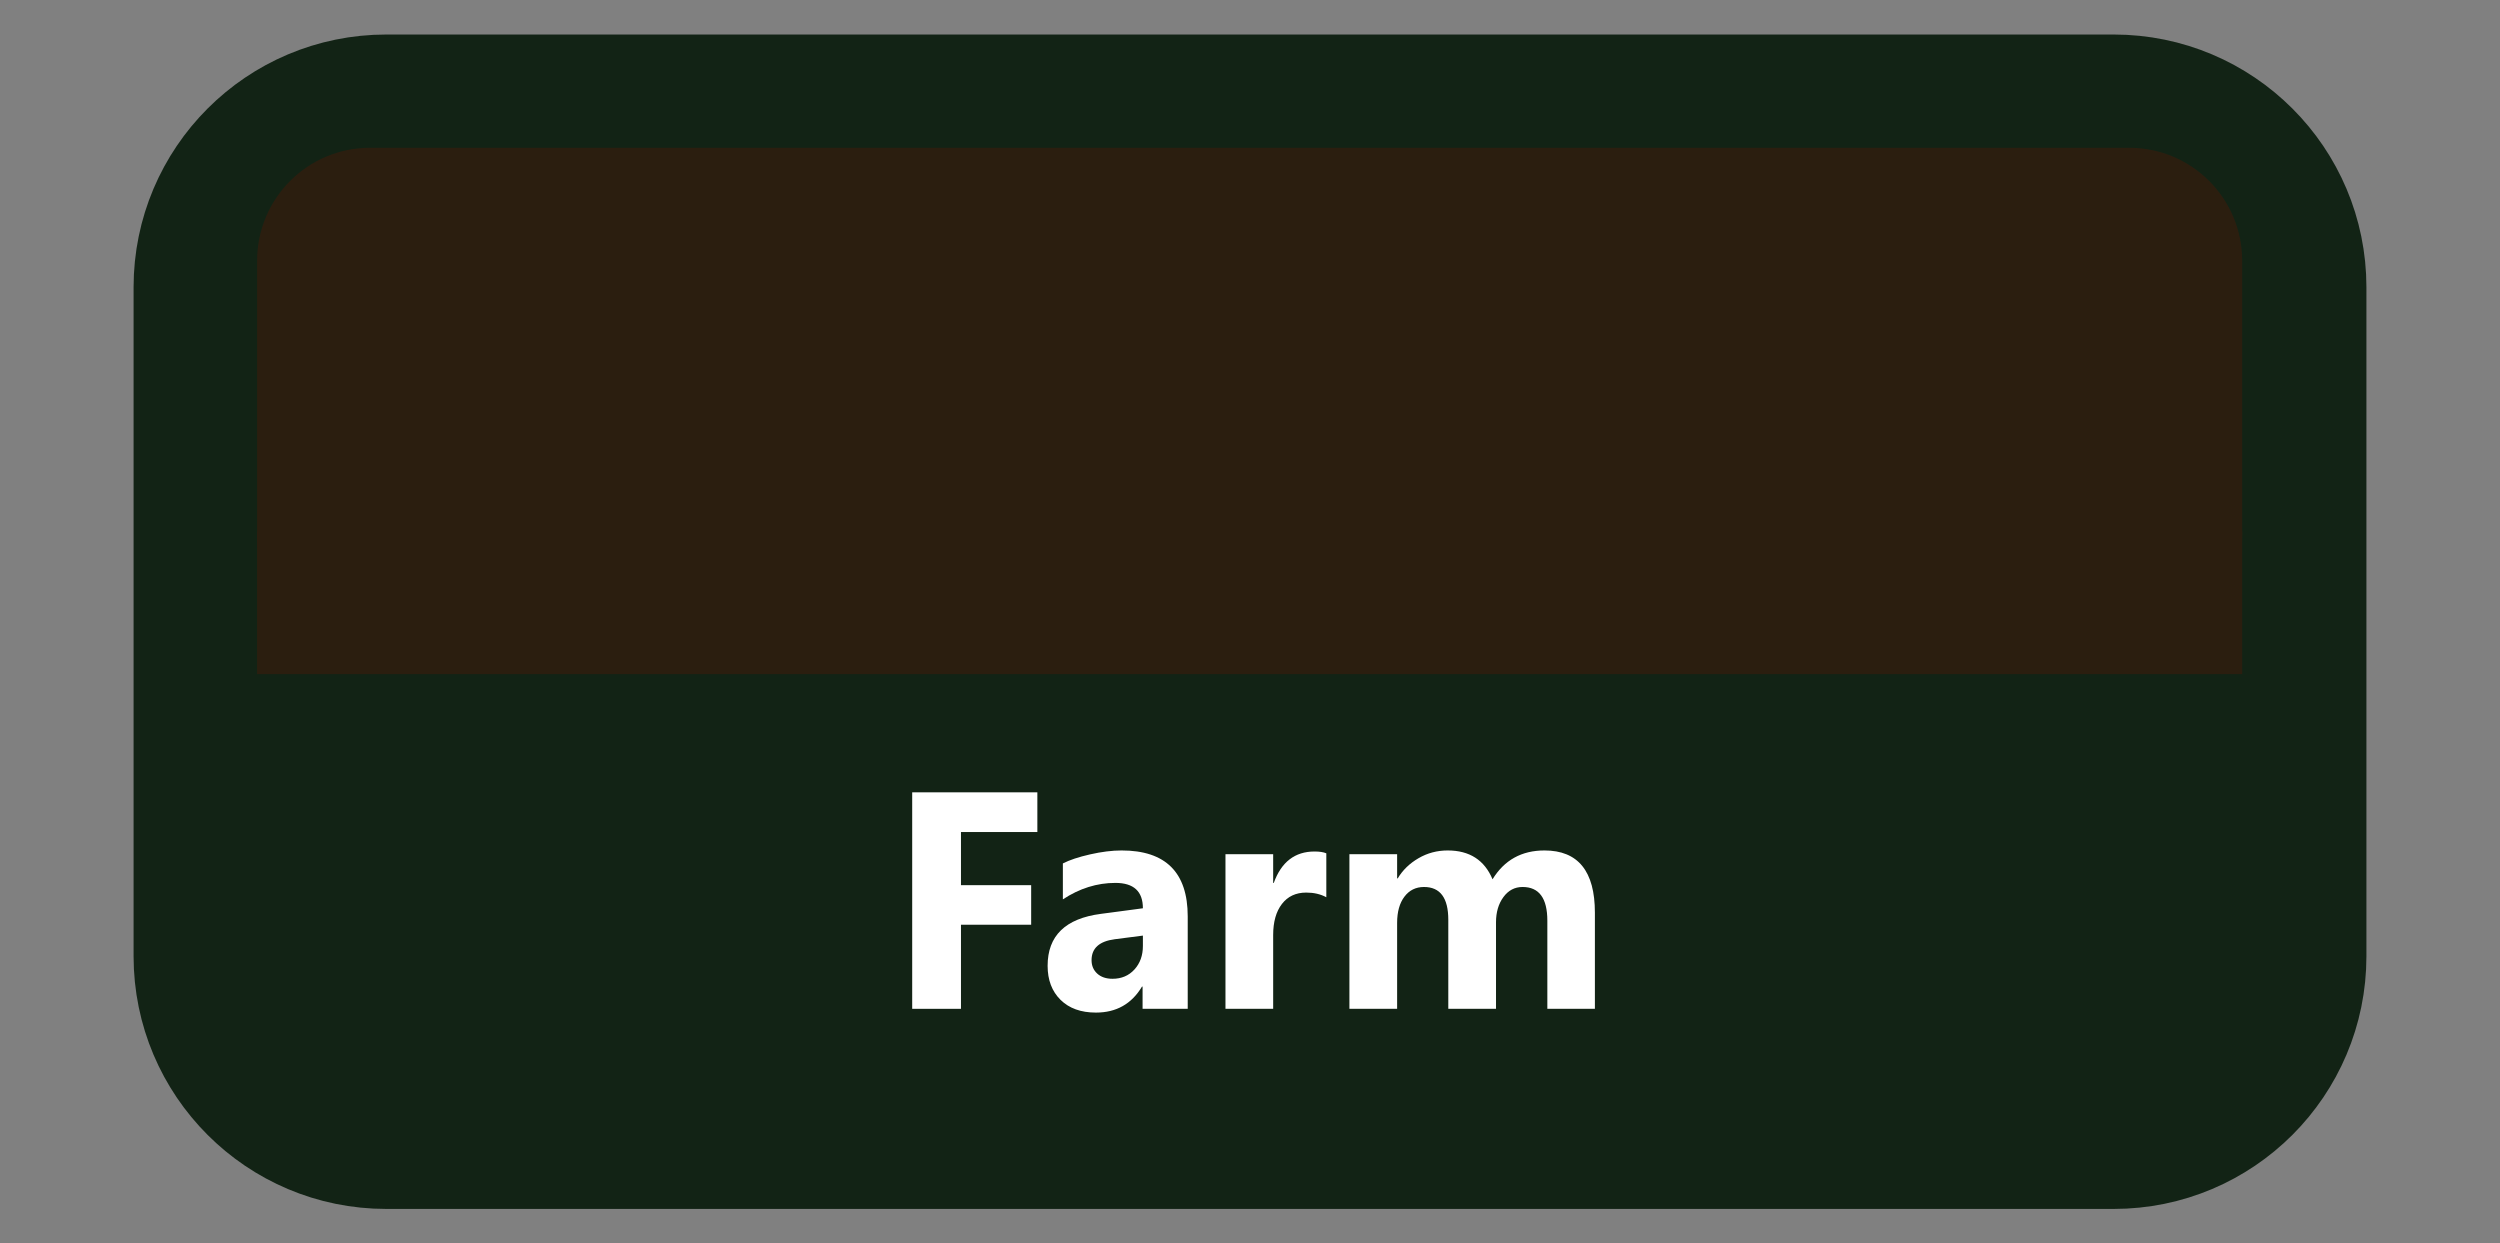 <?xml version="1.0" encoding="UTF-8" standalone="no"?>
<!DOCTYPE svg PUBLIC "-//W3C//DTD SVG 1.1//EN" "http://www.w3.org/Graphics/SVG/1.1/DTD/svg11.dtd">
<!-- Created with Vectornator (http://vectornator.io/) -->
<svg height="100%" stroke-miterlimit="10" style="fill-rule:nonzero;clip-rule:evenodd;stroke-linecap:round;stroke-linejoin:round;" version="1.1" viewBox="0 0 191 95" width="100%" xml:space="preserve" xmlns="http://www.w3.org/2000/svg" xmlns:vectornator="http://vectornator.io" xmlns:xlink="http://www.w3.org/1999/xlink">
<rect x="0" y="0" width="191" height="95" fill="#808080" stroke="none"/>
<defs/>
<g id="Layer-1" vectornator:layerName="Layer 1">
<path d="M15.058 21.947C15.058 13.962 21.531 7.49 29.515 7.49L161.485 7.49C169.469 7.49 175.942 13.962 175.942 21.947L175.942 73.053C175.942 81.038 169.469 87.51 161.485 87.51L29.515 87.51C21.531 87.51 15.058 81.038 15.058 73.053L15.058 21.947Z" fill="none" opacity="1" stroke="#122315" stroke-linecap="butt" stroke-linejoin="round" stroke-width="9.705" vectornator:layerName="Rectangle 1"/>
<path d="M15.058 50.5L175.942 50.5L175.942 83.505L15.058 83.505L15.058 50.5Z" fill="#122315" fill-rule="nonzero" opacity="1" stroke="none" vectornator:layerName="Rectangle 2"/>
<path d="M19.643 19.922C19.643 15.155 23.508 11.29 28.275 11.29L162.671 11.29C167.438 11.29 171.303 15.155 171.303 19.922L171.303 40.868C171.303 45.635 167.438 49.5 162.671 49.5L28.275 49.5C23.508 49.5 19.643 45.635 19.643 40.868L19.643 19.922Z" fill="#2b1e0f" fill-rule="nonzero" opacity="1" stroke="none" vectornator:layerName="Rectangle 3"/>
<path d="M19.643 40.603L171.303 40.603L171.303 51.5L19.643 51.5L19.643 40.603Z" fill="#2b1e0f" fill-rule="nonzero" opacity="1" stroke="none" vectornator:layerName="Rectangle 4"/>
<g fill="#ffffff" opacity="1" stroke="none" vectornator:layerName="Text 1">
<path d="M79.254 63.567L73.418 63.567L73.418 67.627L78.781 67.627L78.781 70.649L73.418 70.649L73.418 77.074L69.692 77.074L69.692 60.534L79.254 60.534L79.254 63.567Z"/>
<path d="M90.742 77.074L87.293 77.074L87.293 75.378L87.247 75.378C86.455 76.701 85.283 77.362 83.729 77.362C82.584 77.362 81.682 77.037 81.025 76.388C80.367 75.738 80.038 74.871 80.038 73.787C80.038 71.495 81.396 70.173 84.11 69.819L87.317 69.392C87.317 68.1 86.617 67.454 85.217 67.454C83.81 67.454 82.472 67.874 81.203 68.712L81.203 65.966C81.711 65.705 82.405 65.474 83.285 65.274C84.166 65.075 84.967 64.975 85.69 64.975C89.058 64.975 90.742 66.655 90.742 70.015L90.742 77.074ZM87.317 72.276L87.317 71.48L85.171 71.757C83.987 71.91 83.395 72.445 83.395 73.36C83.395 73.775 83.539 74.115 83.827 74.381C84.116 74.646 84.506 74.779 84.998 74.779C85.683 74.779 86.24 74.542 86.671 74.069C87.101 73.596 87.317 72.999 87.317 72.276Z"/>
<path d="M101.331 68.55C100.892 68.312 100.381 68.193 99.796 68.193C99.004 68.193 98.385 68.483 97.939 69.063C97.493 69.644 97.27 70.434 97.27 71.434L97.27 77.074L93.626 77.074L93.626 65.263L97.27 65.263L97.27 67.454L97.317 67.454C97.893 65.855 98.931 65.055 100.431 65.055C100.815 65.055 101.115 65.101 101.331 65.194L101.331 68.55Z"/>
<path d="M121.85 77.074L118.217 77.074L118.217 70.338C118.217 68.623 117.586 67.766 116.325 67.766C115.725 67.766 115.237 68.023 114.86 68.539C114.483 69.054 114.295 69.696 114.295 70.465L114.295 77.074L110.65 77.074L110.65 70.269C110.65 68.6 110.031 67.766 108.793 67.766C108.17 67.766 107.672 68.012 107.3 68.504C106.927 68.996 106.74 69.665 106.74 70.511L106.74 77.074L103.095 77.074L103.095 65.263L106.74 65.263L106.74 67.108L106.786 67.108C107.163 66.478 107.692 65.965 108.372 65.569C109.053 65.172 109.797 64.975 110.604 64.975C112.273 64.975 113.415 65.709 114.03 67.178C114.929 65.709 116.252 64.975 117.998 64.975C120.566 64.975 121.85 66.559 121.85 69.727L121.85 77.074Z"/>
</g>
</g>
</svg>
